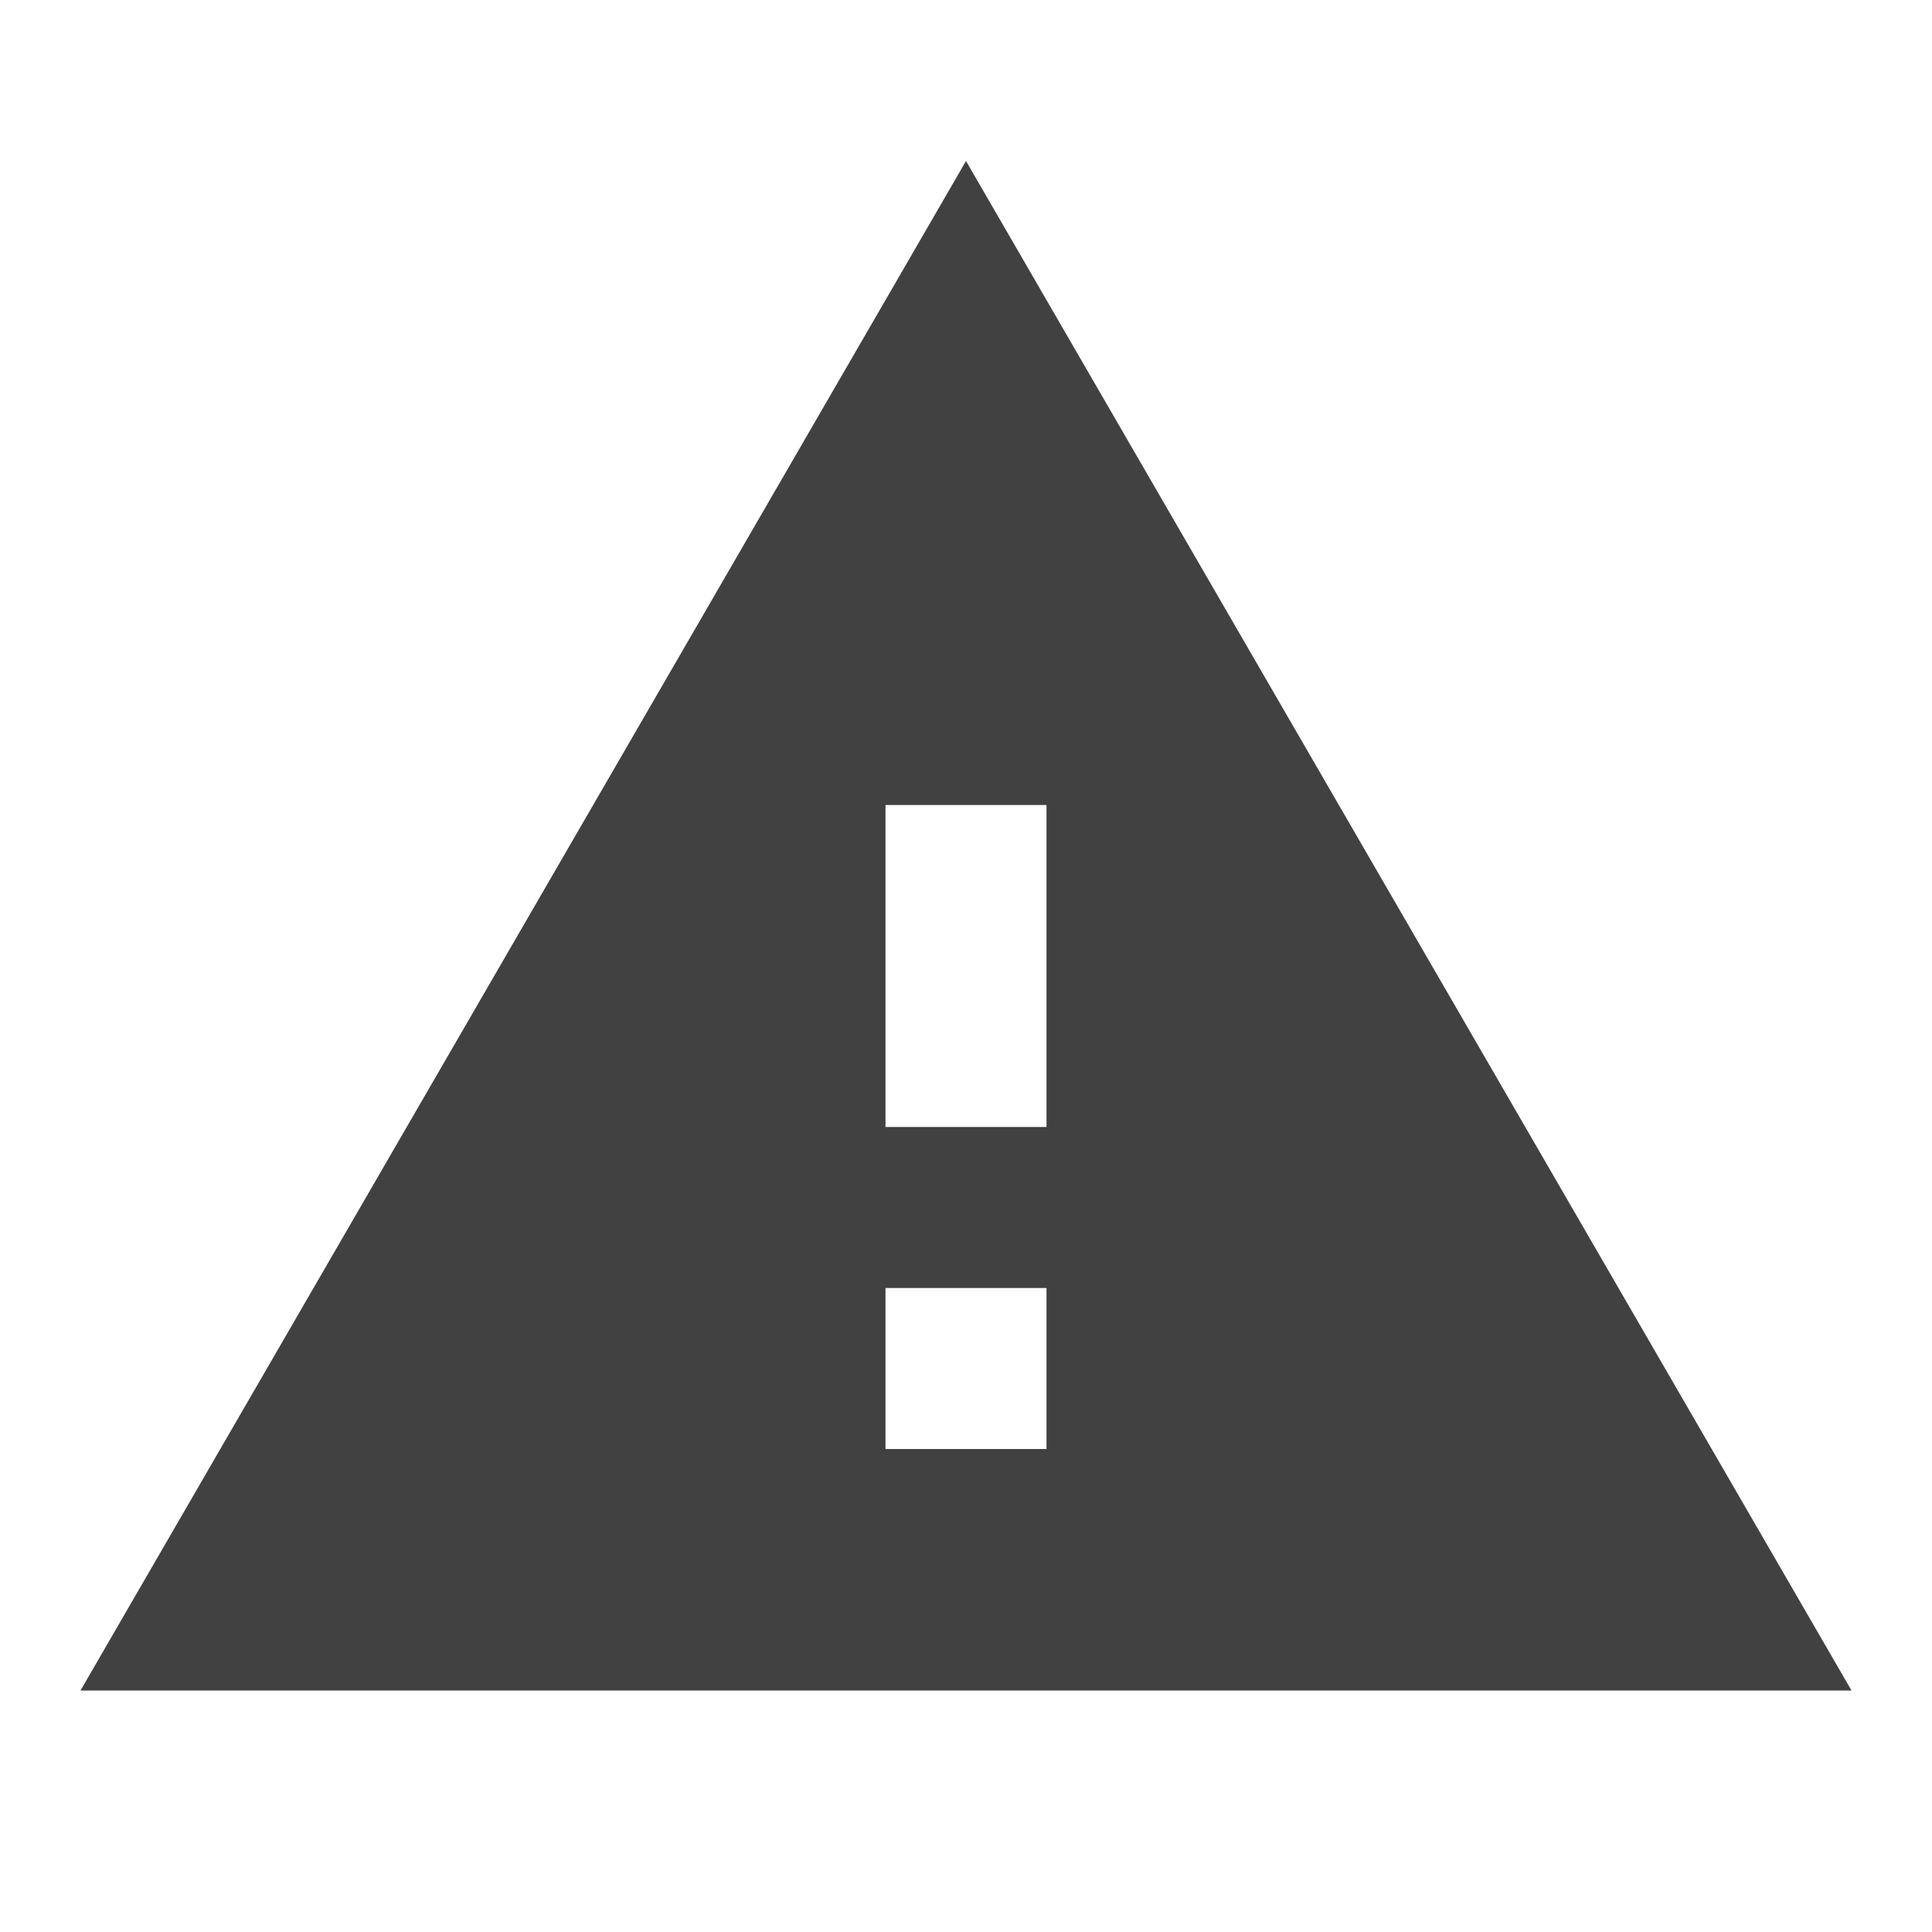 <svg width="24" height="24" viewBox="0 0 24 24" fill="#dadada" xmlns="http://www.w3.org/2000/svg">
<path fill-rule="evenodd" clip-rule="evenodd" d="M12 2L23 21H1L12 2ZM13 10H11V14H13V10ZM13 18V16H11V18H13Z" fill="#414141"/>
</svg>
